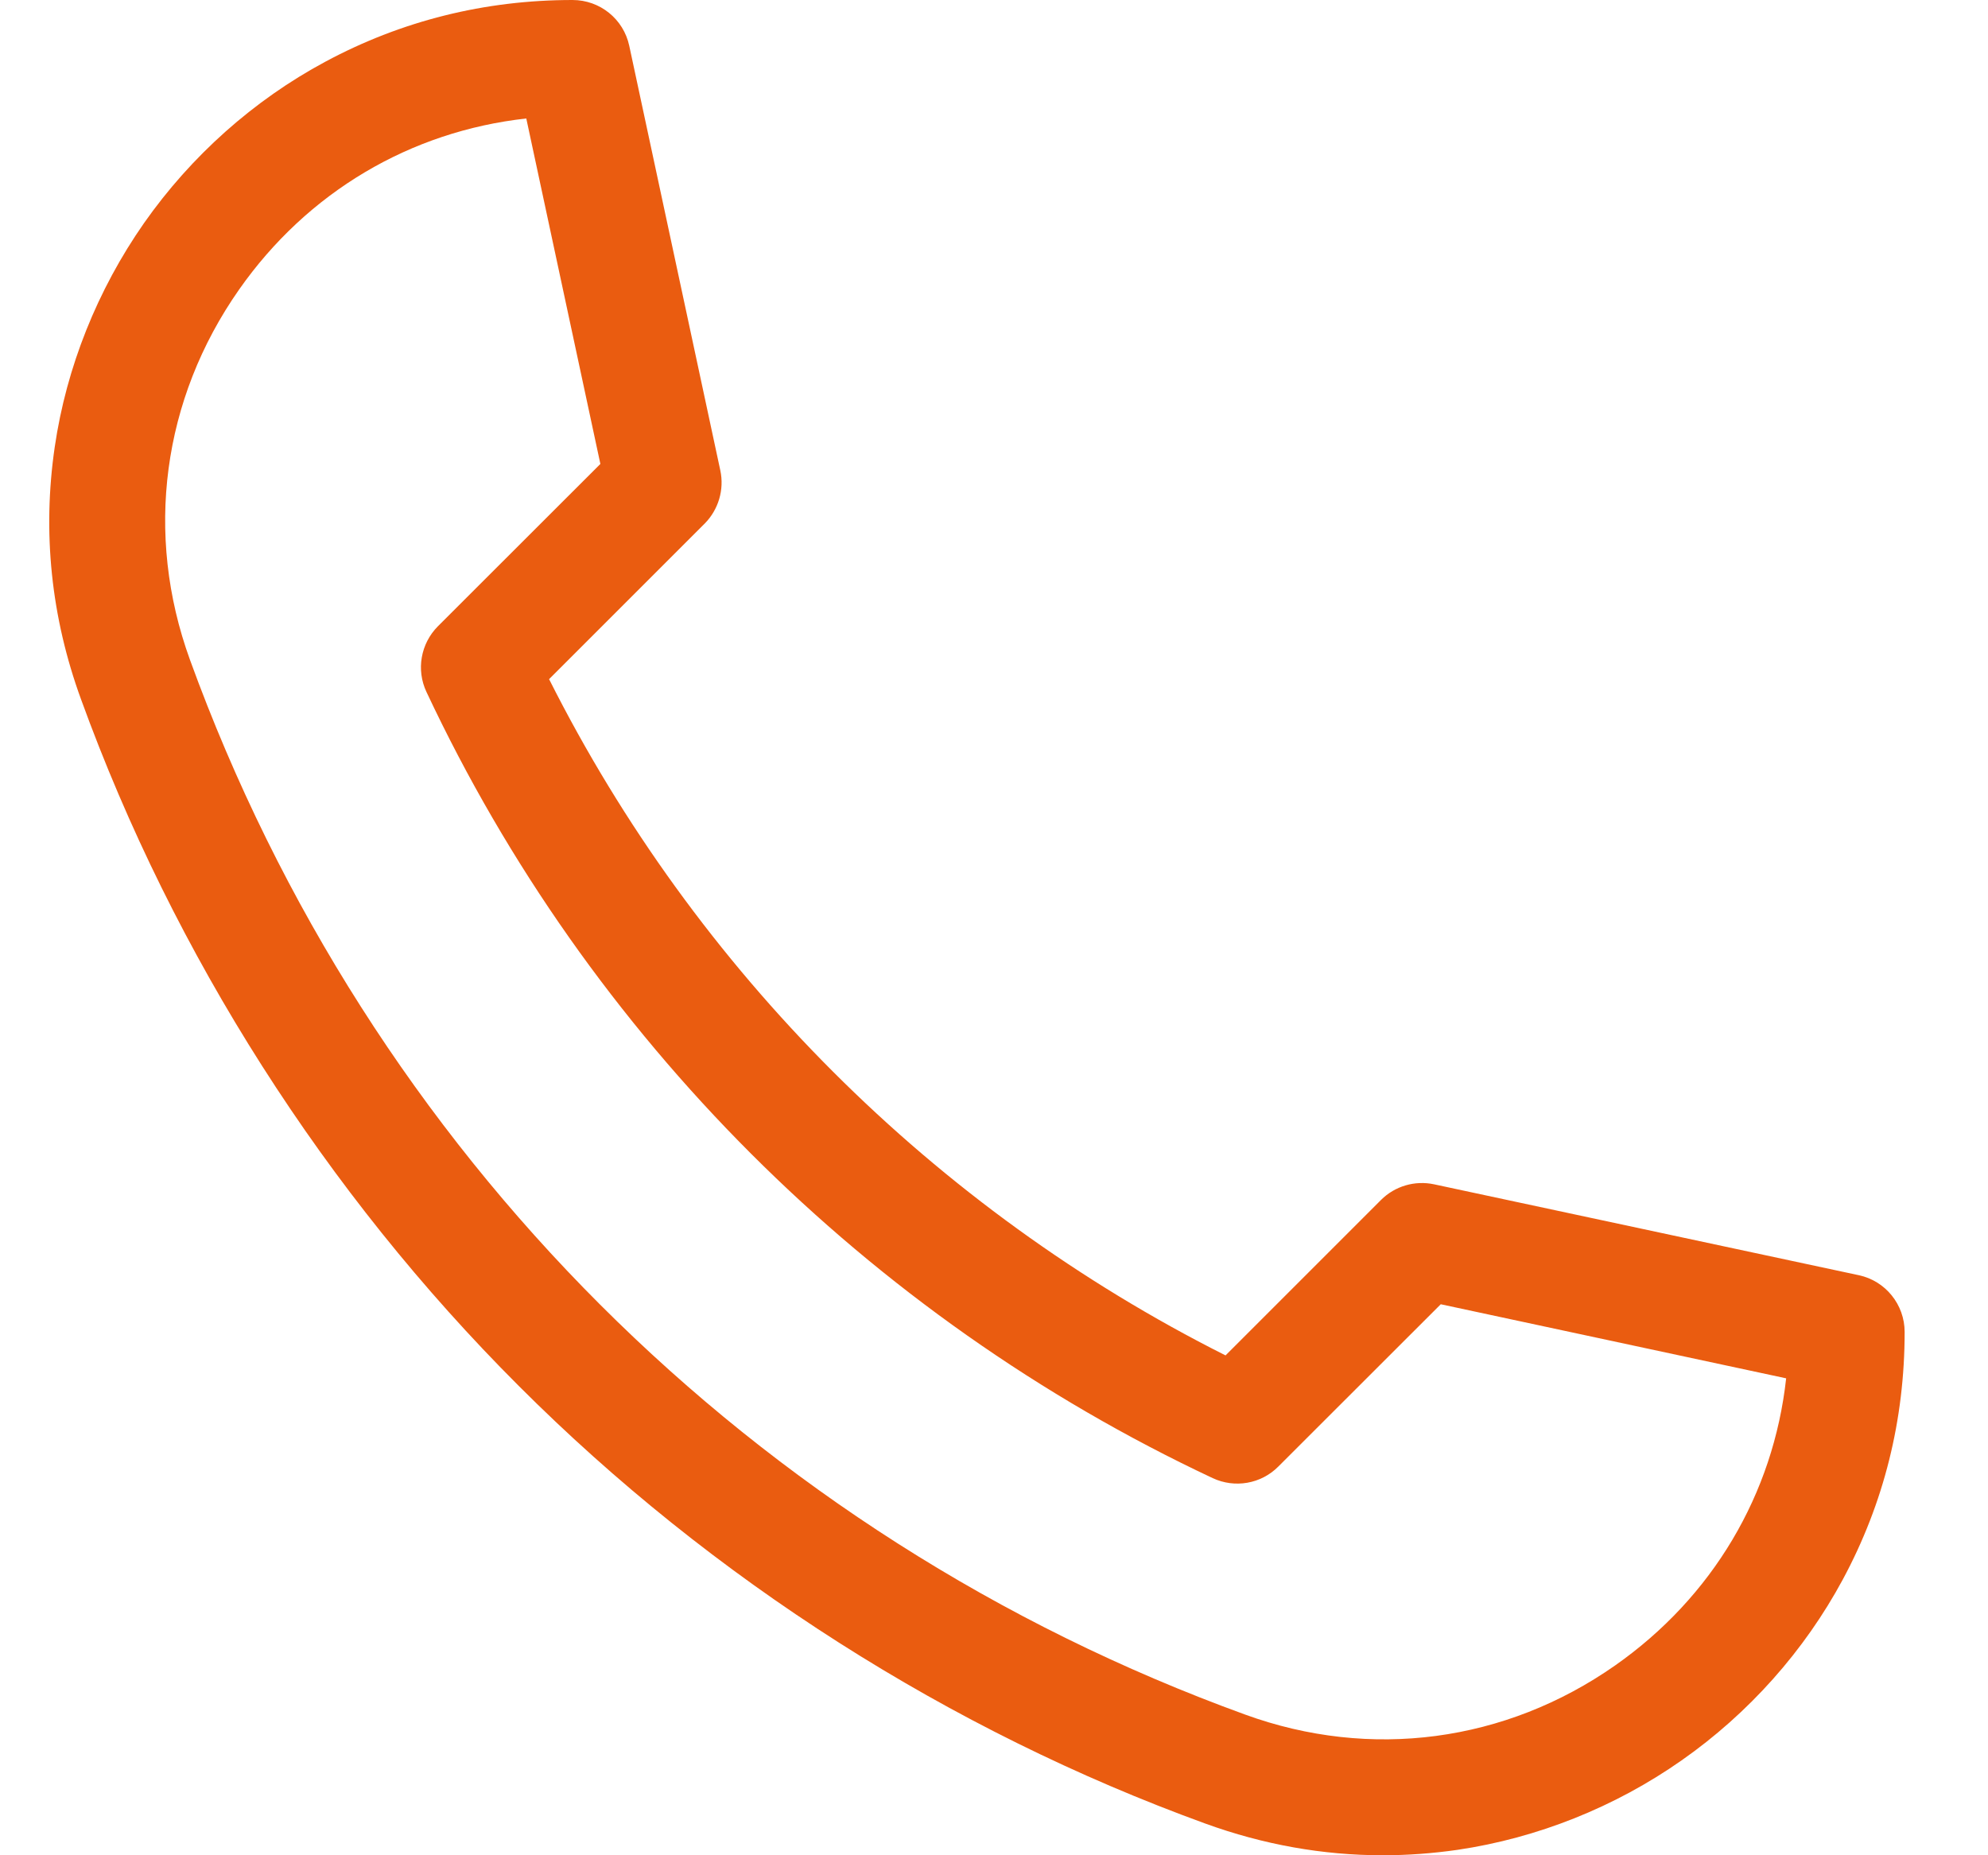 <svg width="15" height="14" viewBox="0 0 15 14" fill="none" xmlns="http://www.w3.org/2000/svg">
<g clip-path="url(#clip0)">
<path d="M10.433 14C9.981 14 9.533 13.92 9.095 13.761C7.165 13.06 5.373 11.918 3.914 10.458C2.454 8.999 1.312 7.207 0.611 5.276C0.385 4.656 0.319 4.016 0.413 3.373C0.501 2.771 0.735 2.187 1.087 1.683C1.442 1.177 1.914 0.756 2.454 0.466C3.029 0.157 3.657 0 4.32 0C4.527 0 4.705 0.144 4.748 0.346L5.435 3.55C5.466 3.695 5.421 3.846 5.317 3.951L4.143 5.125C5.25 7.325 7.046 9.121 9.247 10.228L10.42 9.055C10.525 8.95 10.676 8.906 10.821 8.937L14.026 9.623C14.227 9.666 14.371 9.845 14.371 10.051C14.371 10.714 14.215 11.342 13.905 11.918C13.615 12.457 13.194 12.93 12.688 13.284C12.185 13.637 11.6 13.87 10.998 13.959C10.81 13.986 10.621 14 10.433 14ZM3.971 0.894C3.096 0.991 2.32 1.449 1.804 2.185C1.224 3.013 1.089 4.03 1.433 4.978C2.781 8.689 5.683 11.59 9.394 12.938C10.341 13.283 11.359 13.147 12.186 12.568C12.922 12.052 13.381 11.275 13.477 10.401L10.871 9.842L9.645 11.067C9.515 11.198 9.317 11.232 9.15 11.154C6.547 9.931 4.44 7.824 3.218 5.222C3.139 5.055 3.174 4.857 3.304 4.726L4.53 3.501L3.971 0.894Z" fill="#EA5C10"/>
</g>
<defs>
<clipPath id="clip0">
<rect width="14" height="14" fill="white" transform="translate(0.371)"/>
</clipPath>
</defs>
</svg>
